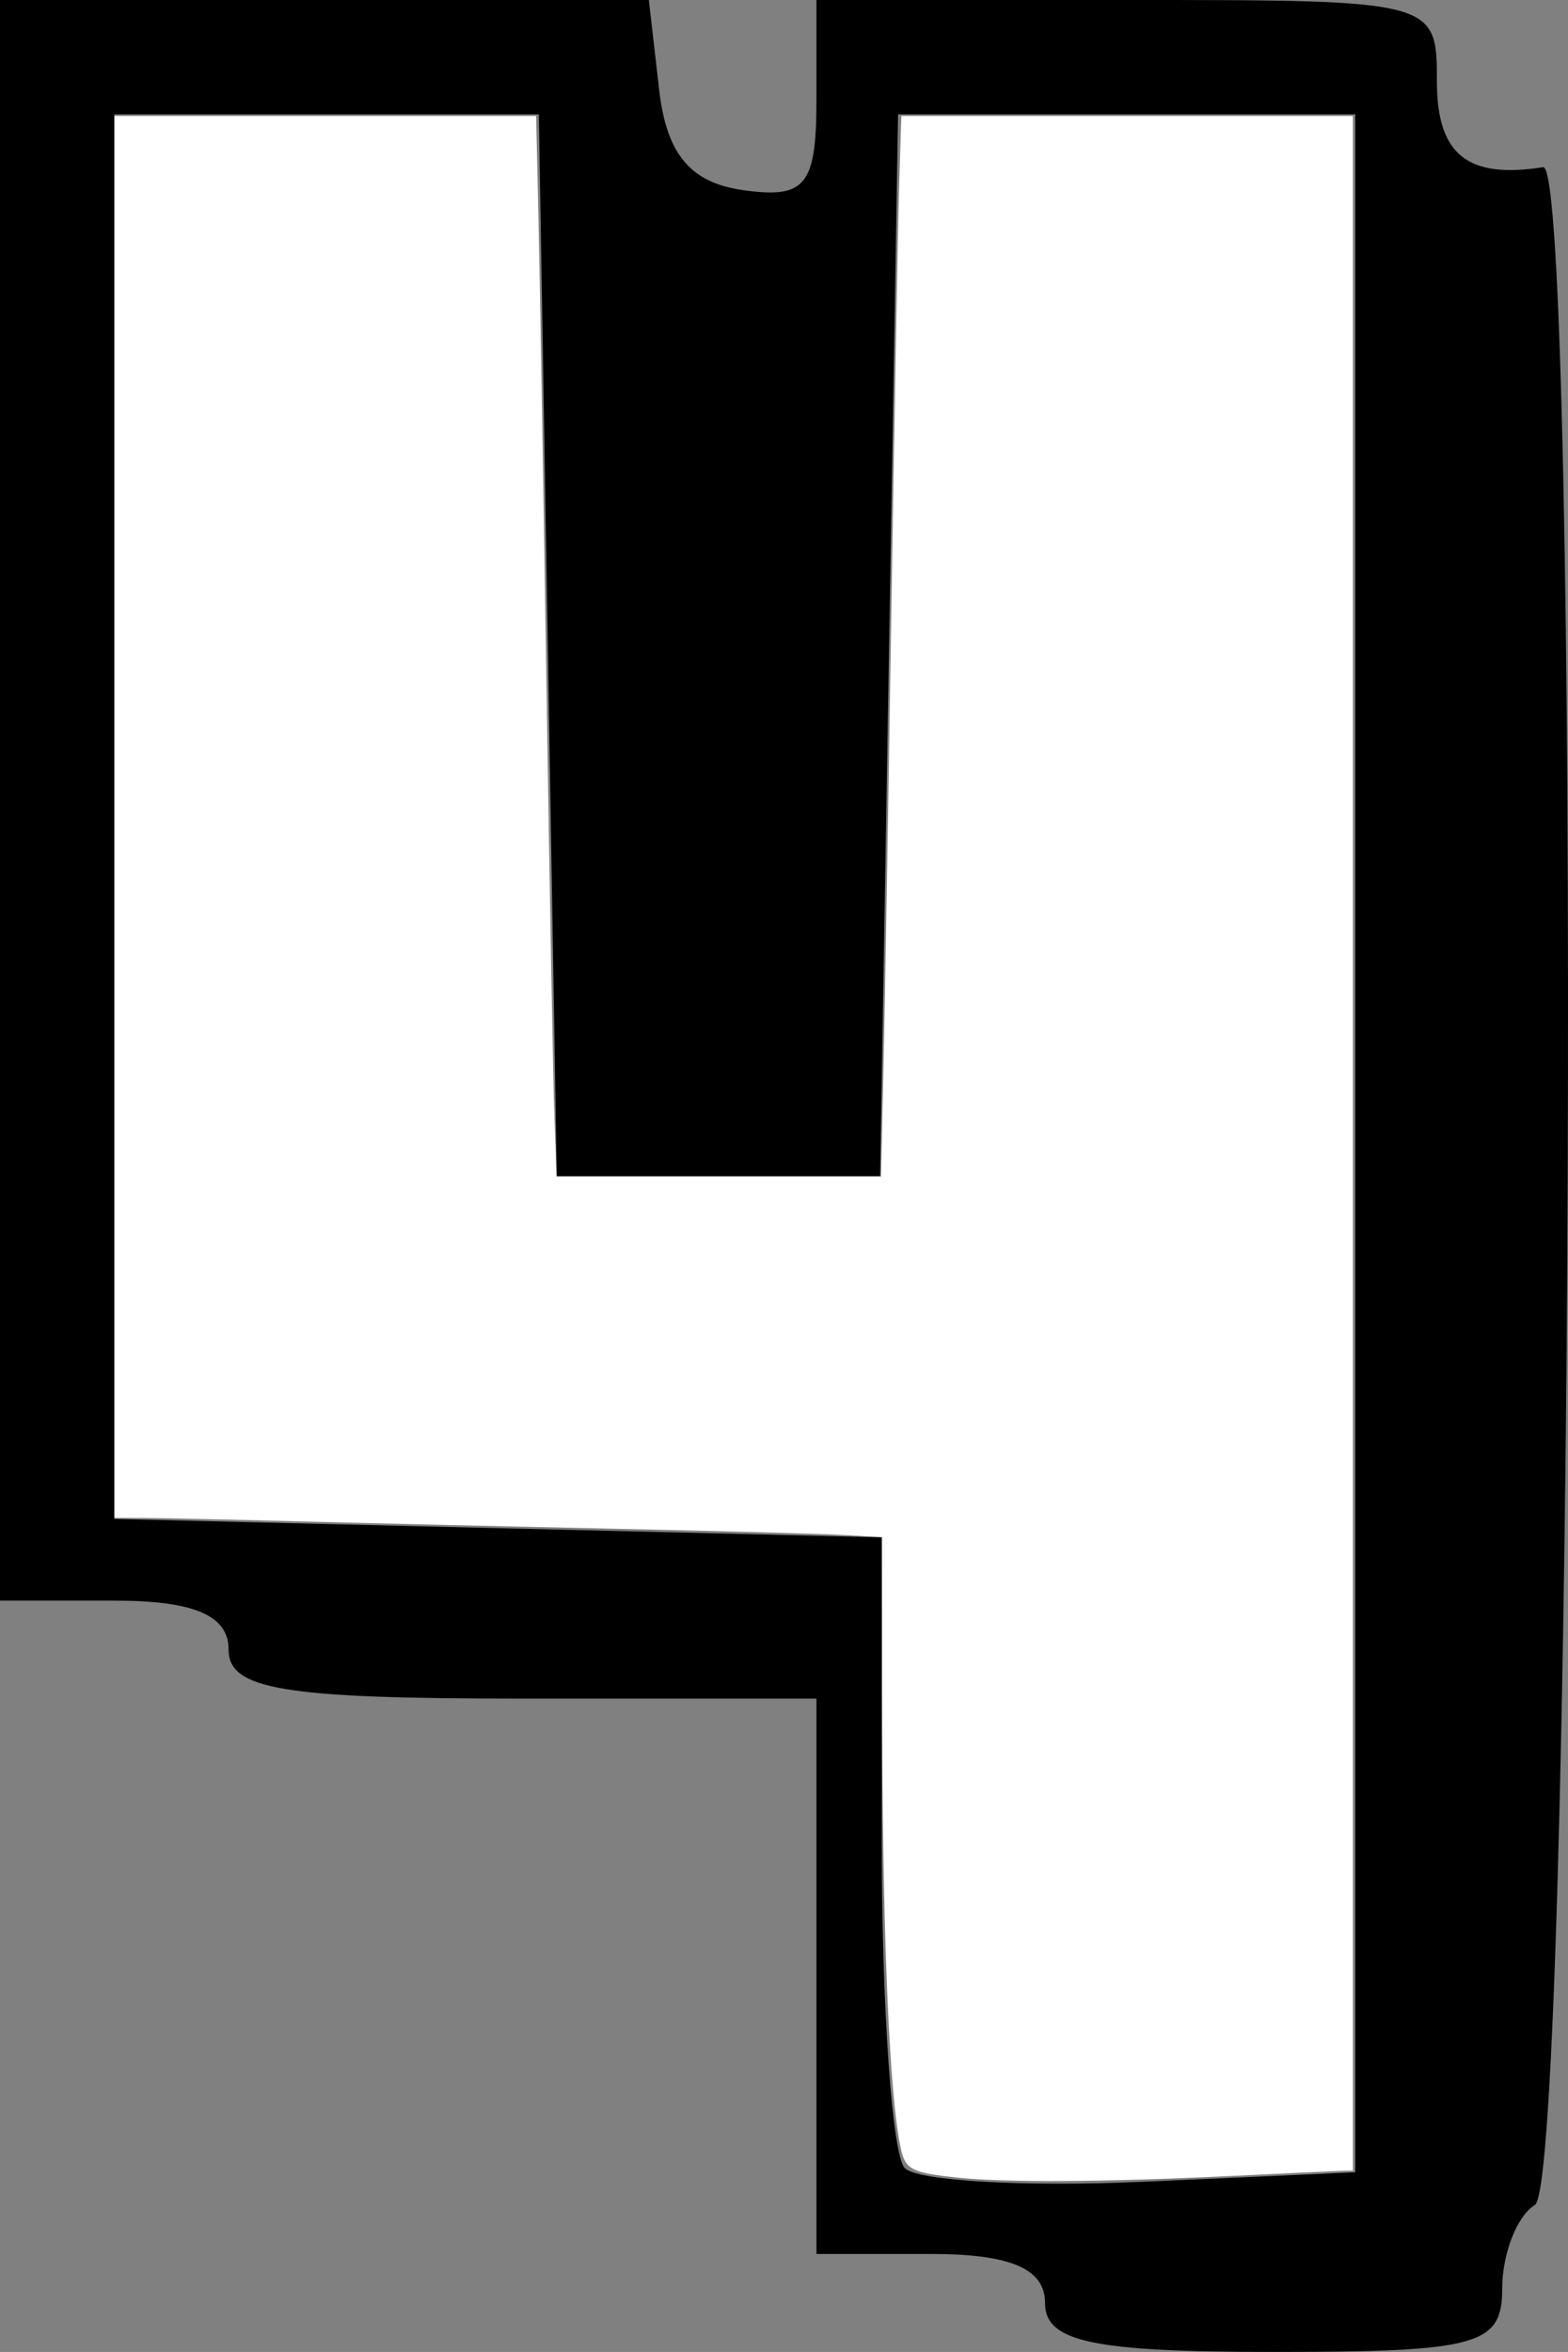 <?xml version="1.0" encoding="UTF-8" standalone="no"?>
<!-- Created with Inkscape (http://www.inkscape.org/) -->

<svg
   version="1.1"
   id="svg1"
   width="48.014"
   height="72"
   viewBox="0 0 48.014 72"
   xml:space="preserve"
   xmlns="http://www.w3.org/2000/svg"
   ><rect x="0" y="0" width="48.014" height="72" fill="#808080" stroke="none"/><defs
     id="defs1" /><g
     id="layer4"
     transform="translate(-2,-1.956)"><path
       style="fill:#000000"
       d="m 34,72.456 c 0,-1.048 -1.056,-1.5 -3.5,-1.5 H 27 v -8.5 -8.5 h -9 c -7.333,0 -9,-0.278 -9,-1.5 0,-1.048 -1.056,-1.5 -3.5,-1.5 H 2 v -24.5 -24.5 h 9.934 9.934 l 0.316,2.75 C 22.41,6.675 23.139,7.547 24.75,7.776 26.664,8.048 27,7.637 27,5.026 V 1.956 h 9.5 c 9.467,0 9.5,0.009 9.5,2.5 0,2.231 0.935,2.984 3.25,2.618 1.172,-0.185 0.924,61.656 -0.25,62.382 -0.55,0.34 -1,1.491 -1,2.559 0,1.736 -0.738,1.941 -7,1.941 -5.556,0 -7,-0.31 -7,-1.5 z m 9.5,-35.5 v -31.5 h -7 -7 l -0.275,16.25 -0.275,16.25 H 24 19.05 l -0.275,-16.25 L 18.5,5.456 H 12 5.5 v 21.5 21.5 L 17.25,48.738 29,49.02 v 9.302 c 0,5.116 0.318,9.62 0.708,10.009 0.389,0.389 3.652,0.577 7.25,0.417 L 43.5,68.456 Z"
       id="path5" /><path
       style="fill:#ffffff;stroke-width:0.309"
       d="M 31.35,68.622 C 29.922,68.472 29.732,68.377 29.589,67.748 29.225,66.143 29.015,61.041 29.011,53.742 l -0.003,-4.729 -1.164,-0.066 c -0.64,-0.036 -3.718,-0.12 -6.841,-0.187 -3.122,-0.067 -7.491,-0.169 -9.707,-0.227 -2.217,-0.058 -4.427,-0.107 -4.91,-0.108 l -0.88,-0.002 V 26.965 5.507 h 6.455 6.455 l 0.074,3.207 c 0.041,1.764 0.15,8.189 0.244,14.277 0.094,6.088 0.201,11.951 0.239,13.028 l 0.068,1.959 h 4.968 4.968 l 0.074,-3.207 c 0.041,-1.764 0.15,-8.087 0.243,-14.05 0.093,-5.964 0.2,-11.826 0.238,-13.028 l 0.069,-2.186 h 6.913 6.913 V 36.956 68.406 l -0.255,0.003 c -0.141,0.002 -1.788,0.077 -3.662,0.168 -3.683,0.178 -6.74,0.195 -8.161,0.045 z"
       id="path6" /></g></svg>
